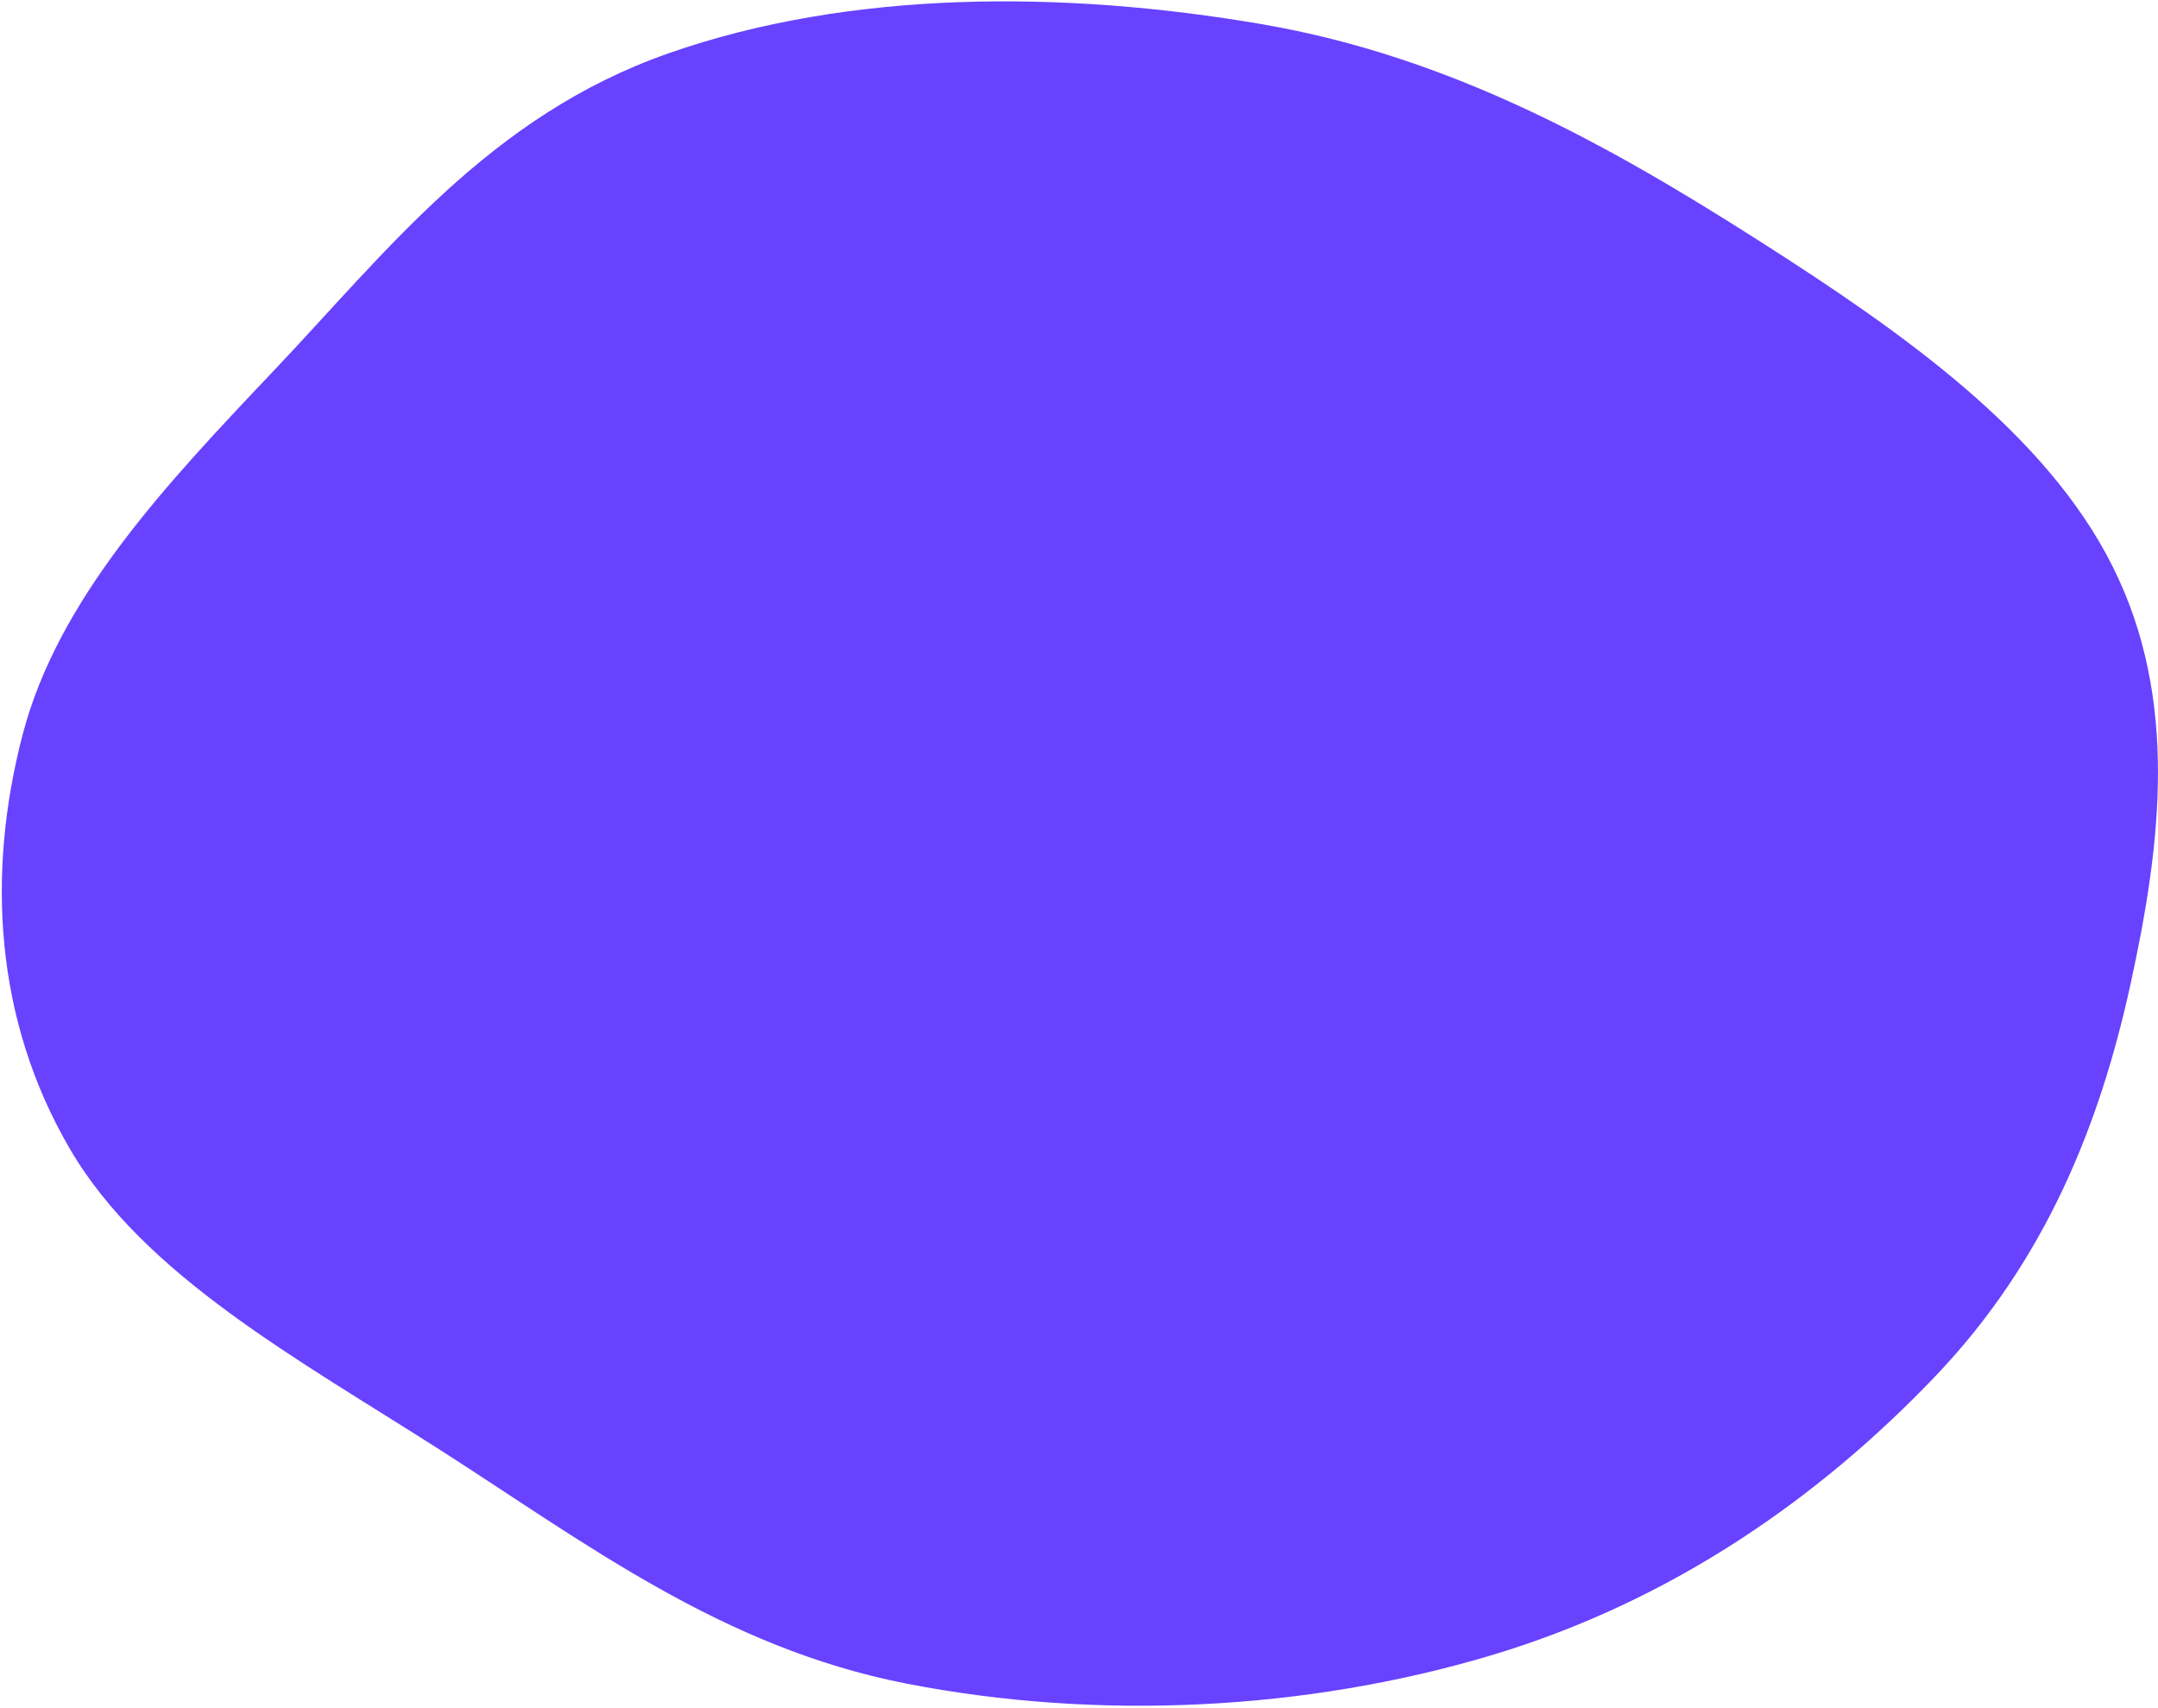<svg width="652" height="516" viewBox="0 0 652 516" fill="none" xmlns="http://www.w3.org/2000/svg">
<path d="M381.149 7.294C438.566 17.132 486.402 44.039 531.168 72.574C575.056 100.549 618.153 130.891 638.315 171.215C658.401 211.385 652.919 255.253 643.662 297.561C634.429 339.765 618.041 380.927 584.804 415.79C550.286 451.996 505.769 483.701 450.442 500.232C394.716 516.882 331.827 520.087 273.756 508.725C218.073 497.829 176.598 466.04 132.915 438.102C90.309 410.852 43.45 385.495 21.083 347.123C-1.708 308.024 -4.084 263.707 6.87 221.869C17.623 180.796 50.21 146.306 82.611 112.123C116.949 75.896 148.012 35.058 201.86 16.15C256.977 -3.204 321.768 -2.881 381.149 7.294Z" fill="#6842FF"/>
</svg>
